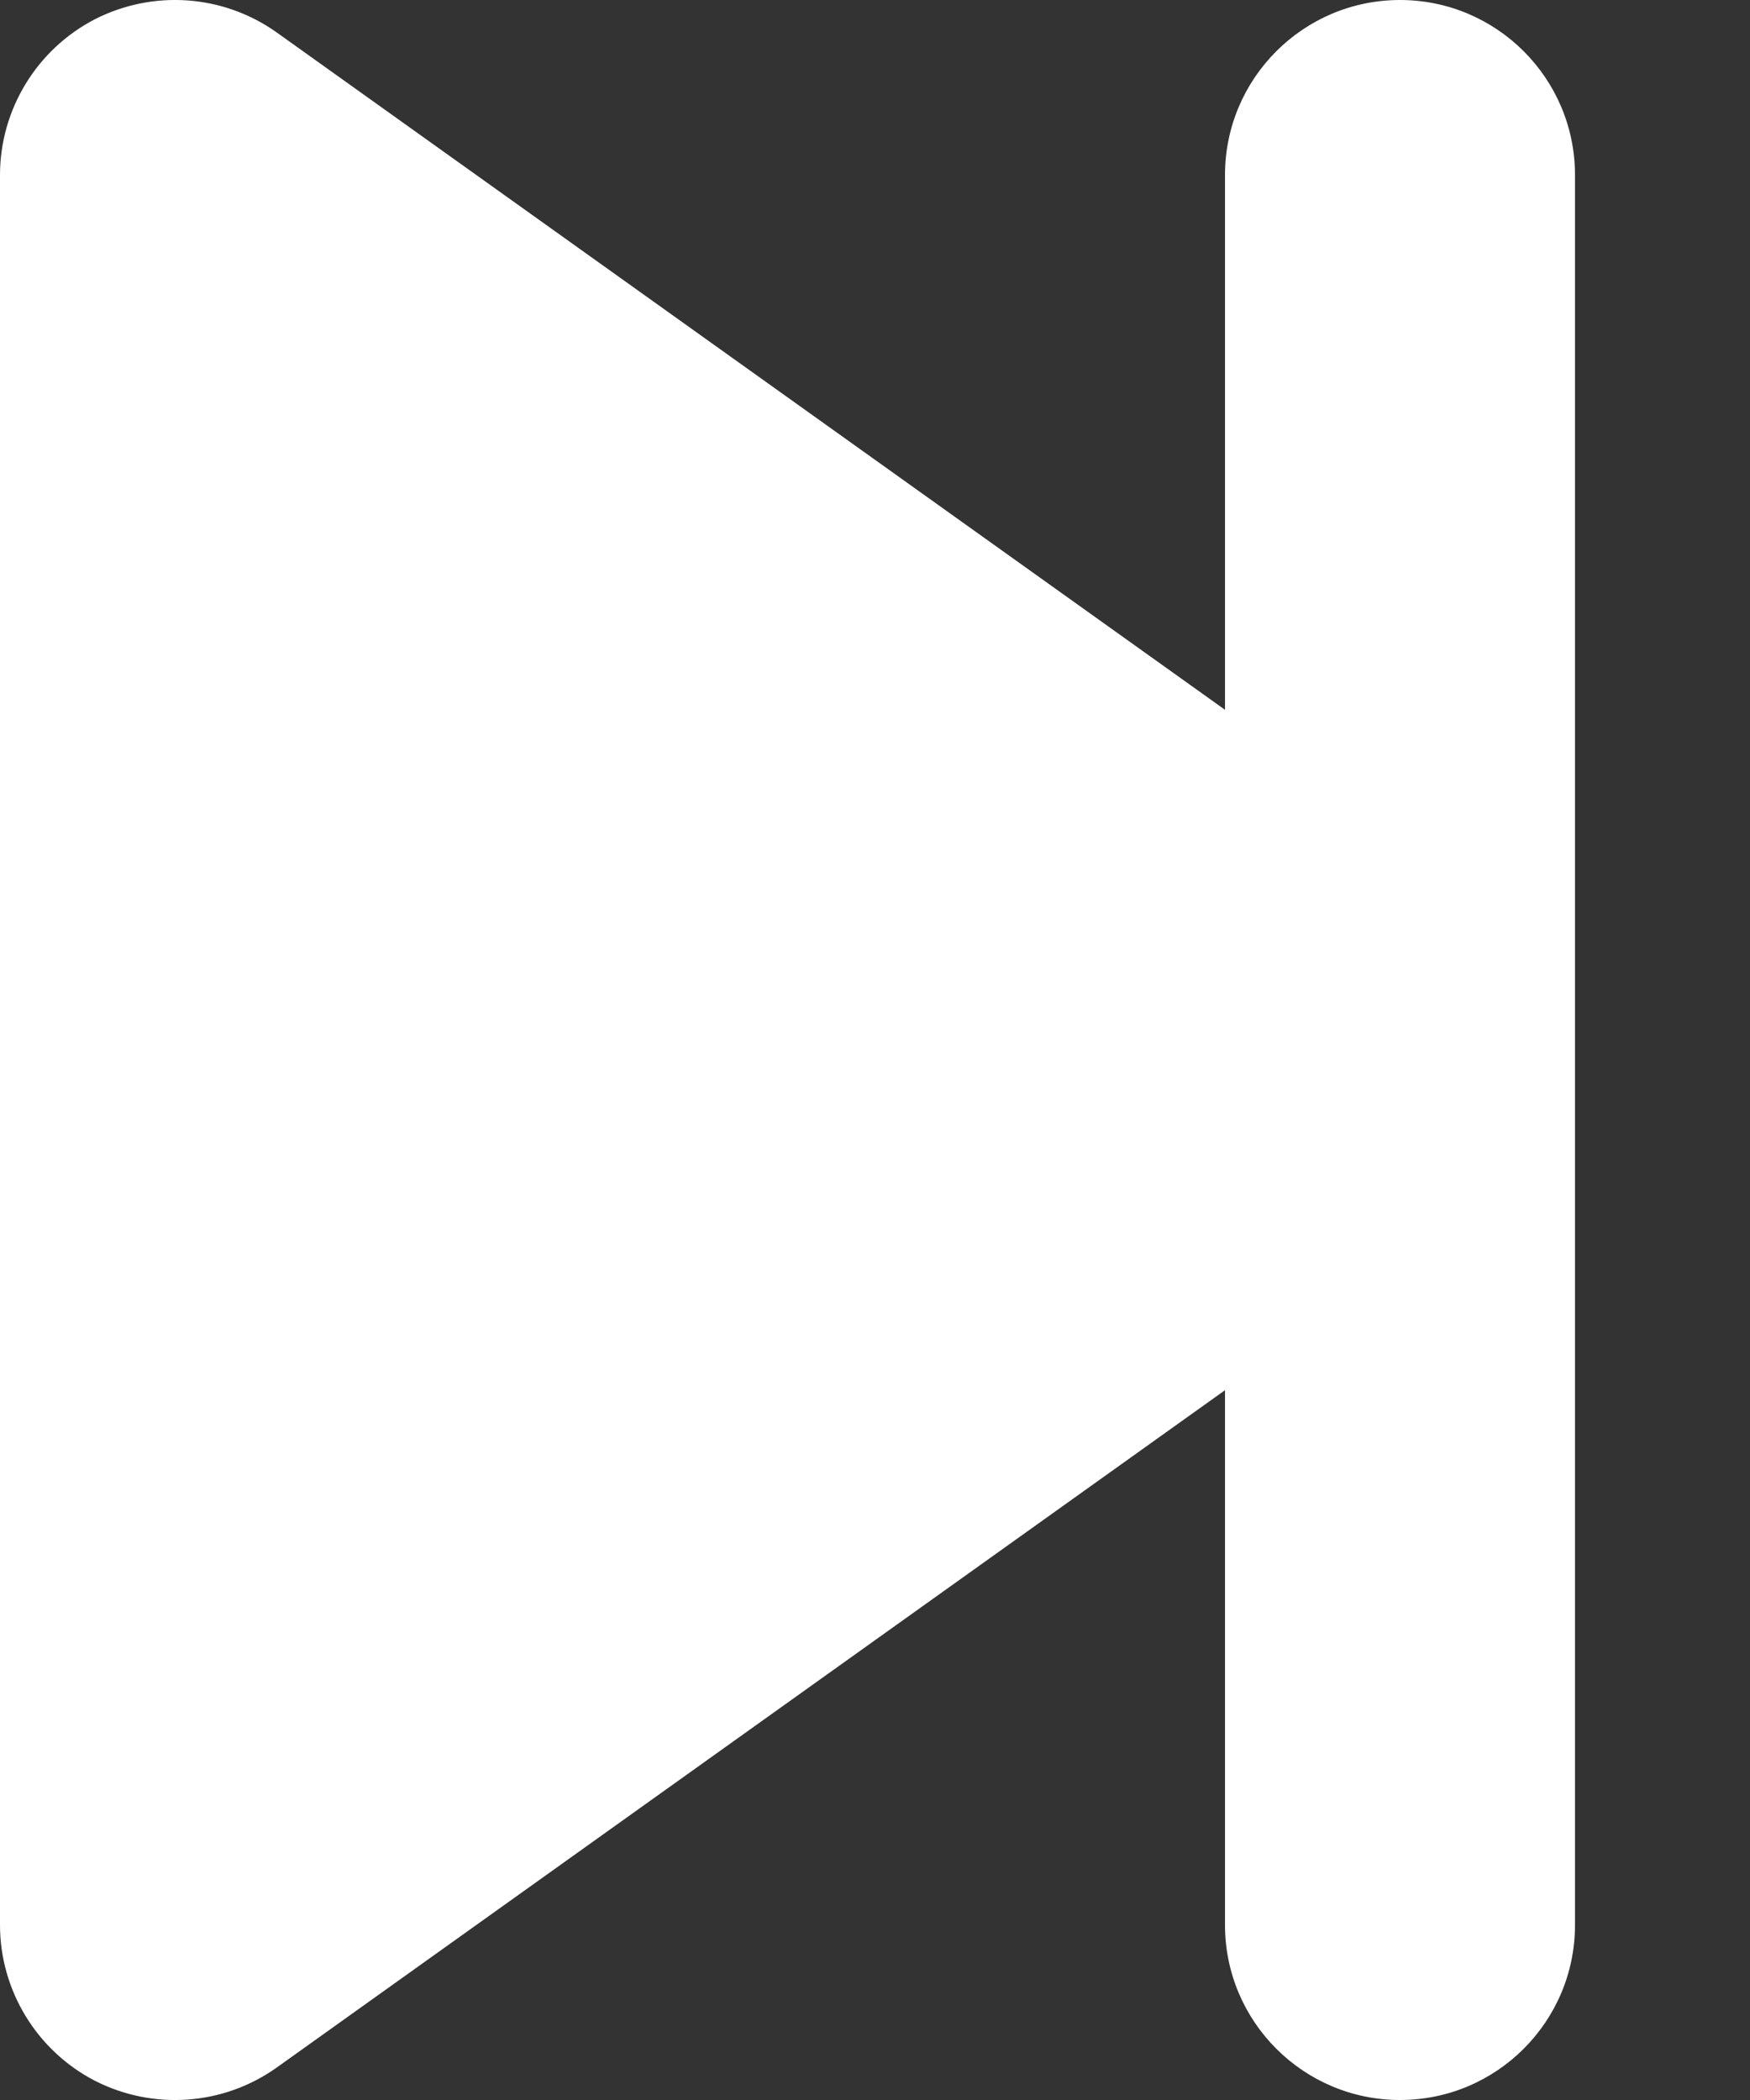 <svg width="5" height="6" viewBox="0 0 5 6" fill="none" xmlns="http://www.w3.org/2000/svg">
<rect x="0" y="0" width="5" height="6" fill="#333333" stroke="none"/>
<path d="M0.271 0.055C0.438 -0.03 0.638 -0.016 0.791 0.093L3.5 2.028V0.5C3.5 0.224 3.724 1.83806e-06 4 1.83806e-06C4.276 1.83806e-06 4.5 0.224 4.5 0.5V5.5C4.5 5.776 4.276 6 4 6C3.724 6 3.5 5.776 3.5 5.5V3.972L0.791 5.907C0.638 6.016 0.438 6.03 0.271 5.945C0.105 5.859 0 5.687 0 5.5V0.5C0 0.313 0.105 0.141 0.271 0.055Z" fill="white"/>
</svg>
